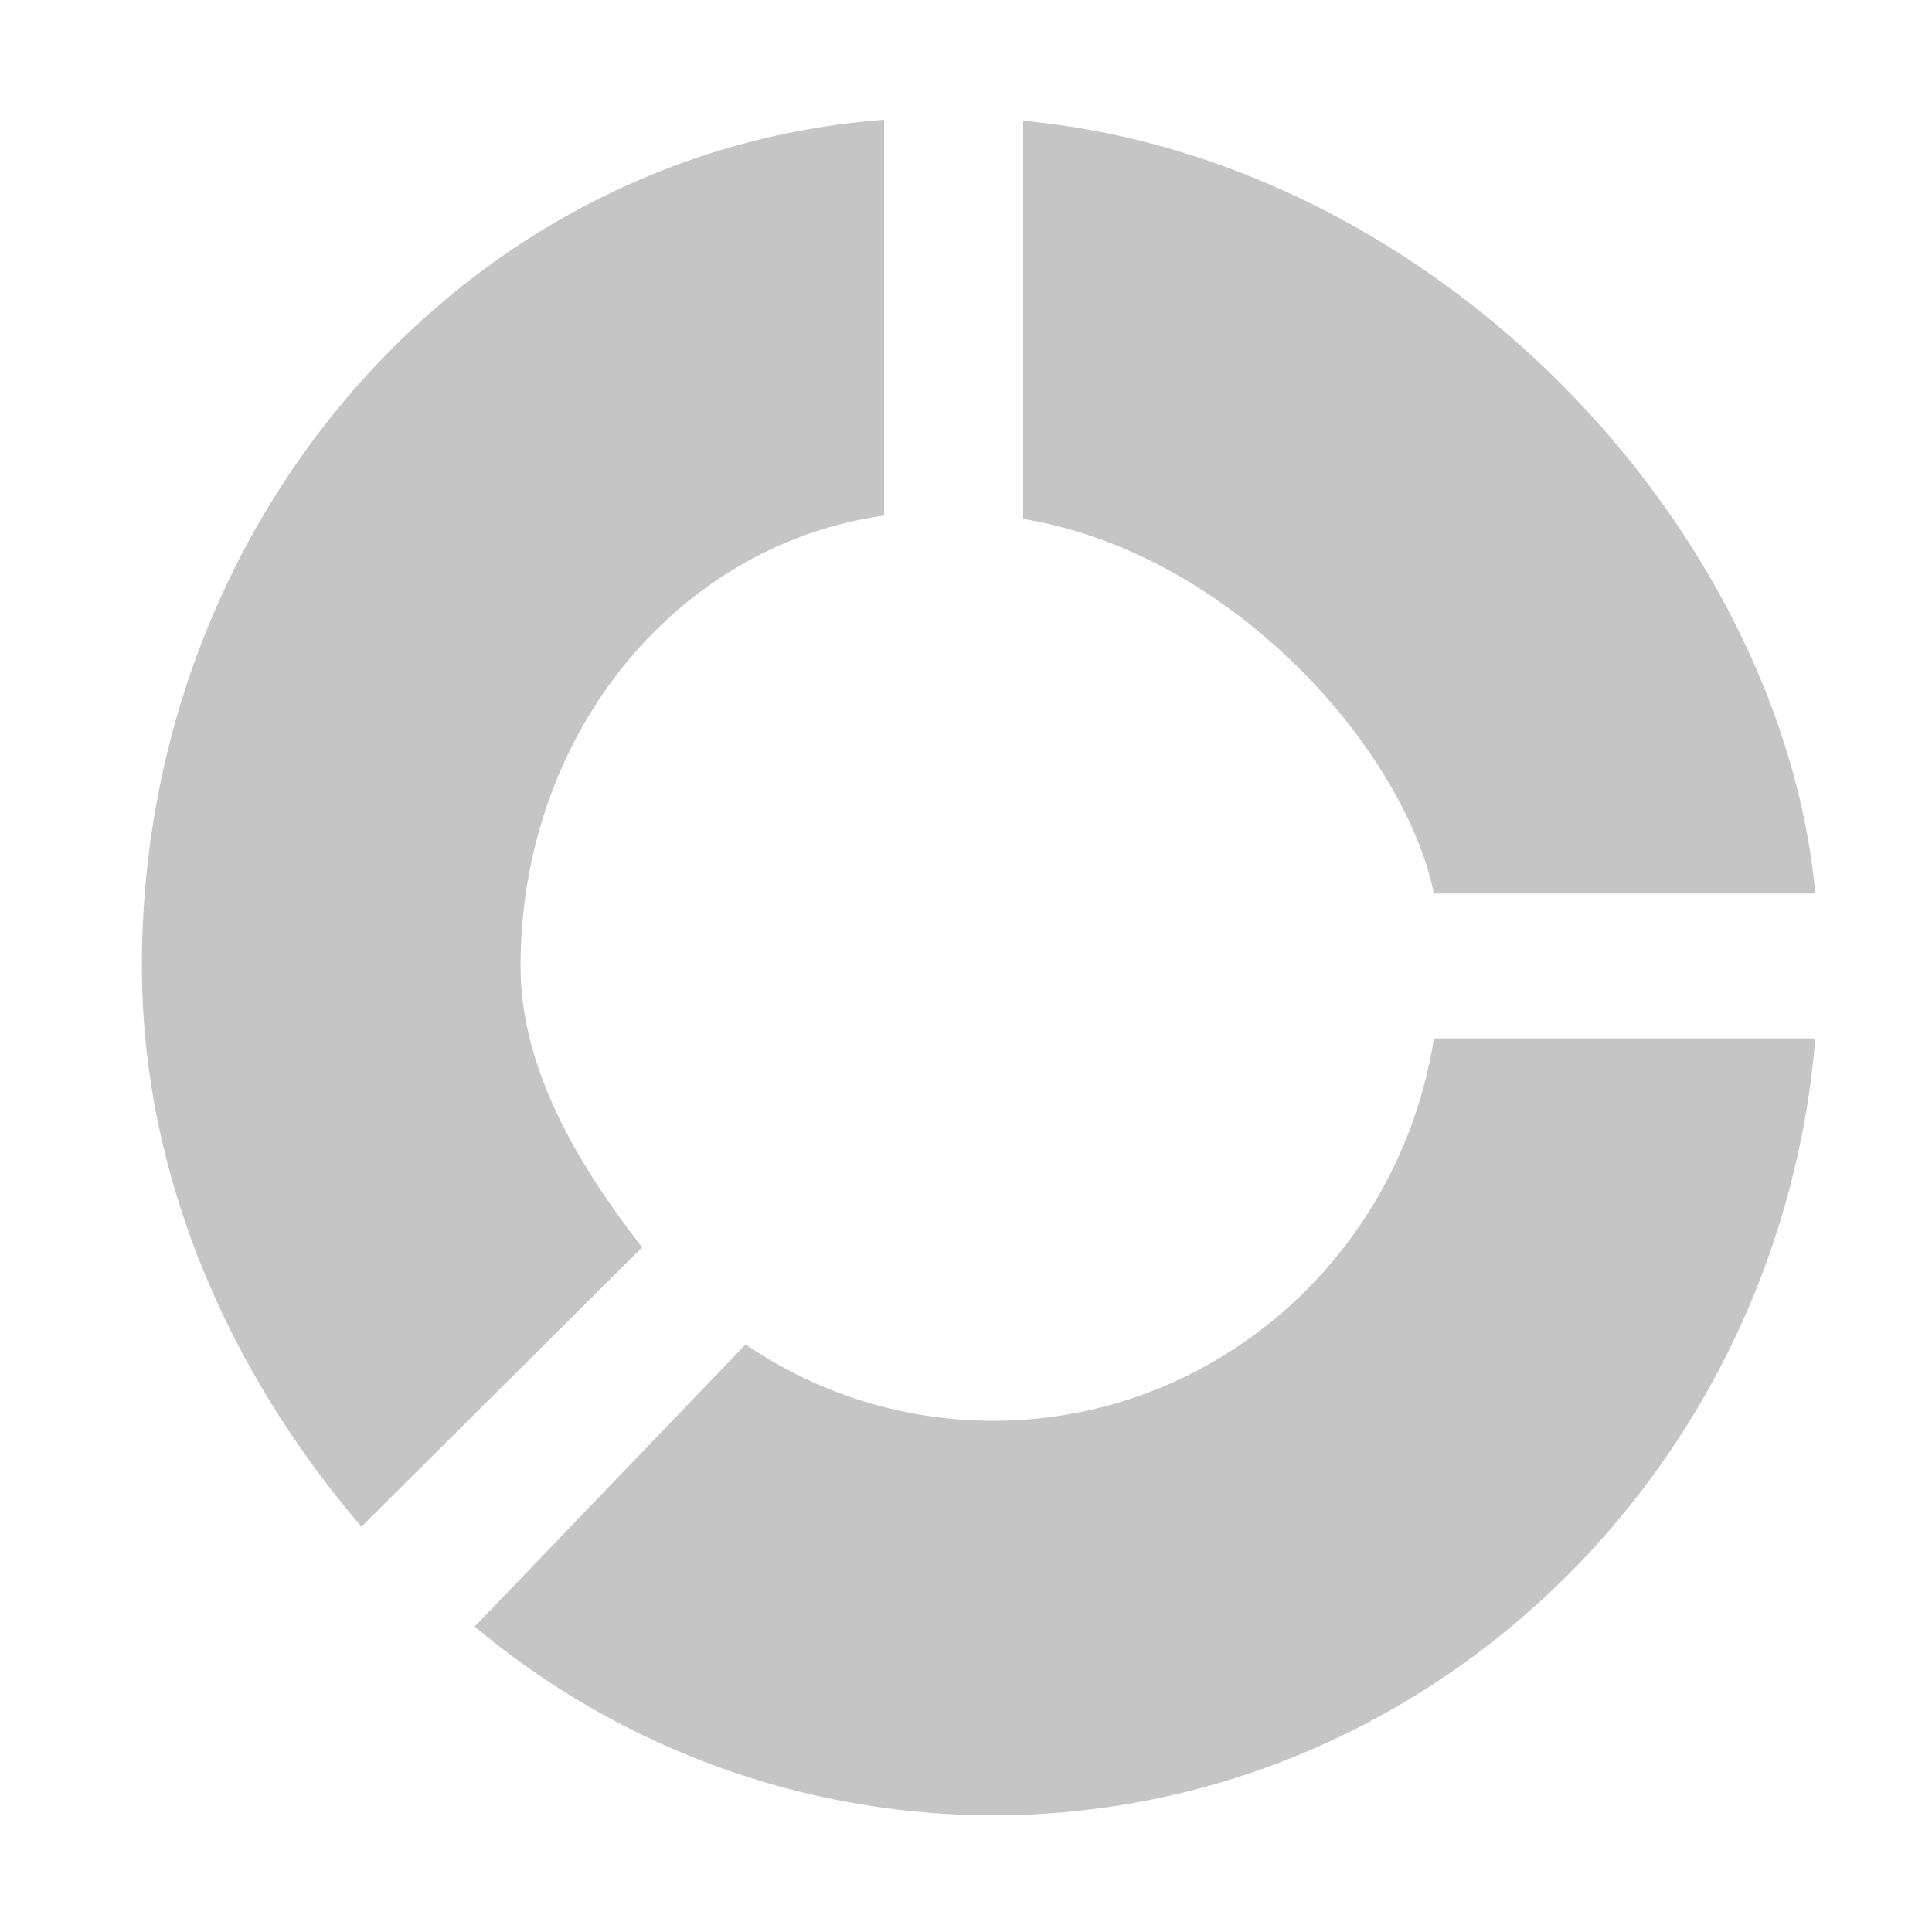 <svg xmlns="http://www.w3.org/2000/svg" width="20" height="20" viewBox="0 0 20 20">
    <g fill="#C5C5C5" fill-rule="evenodd">
        <path d="M10.592 5.372c2.16.355 3.94 2.378 4.252 3.878h3.948c-.348-3.75-3.88-7.592-8.2-8v4.122zM6.647 12.912c-.623-.803-1.258-1.813-1.258-2.913 0-2.385 1.603-4.357 3.763-4.662V1.24c-4.32.323-7.683 4.124-7.683 8.76 0 2.225.943 4.254 2.273 5.804l2.905-2.891zM14.844 10.75c-.355 2.25-2.265 3.958-4.566 3.958a4.549 4.549 0 0 1-2.56-.79l-2.804 2.92a8.361 8.361 0 0 0 5.364 1.954c4.469 0 8.142-3.542 8.514-8.042h-3.948z"/>
    </g>
</svg>
